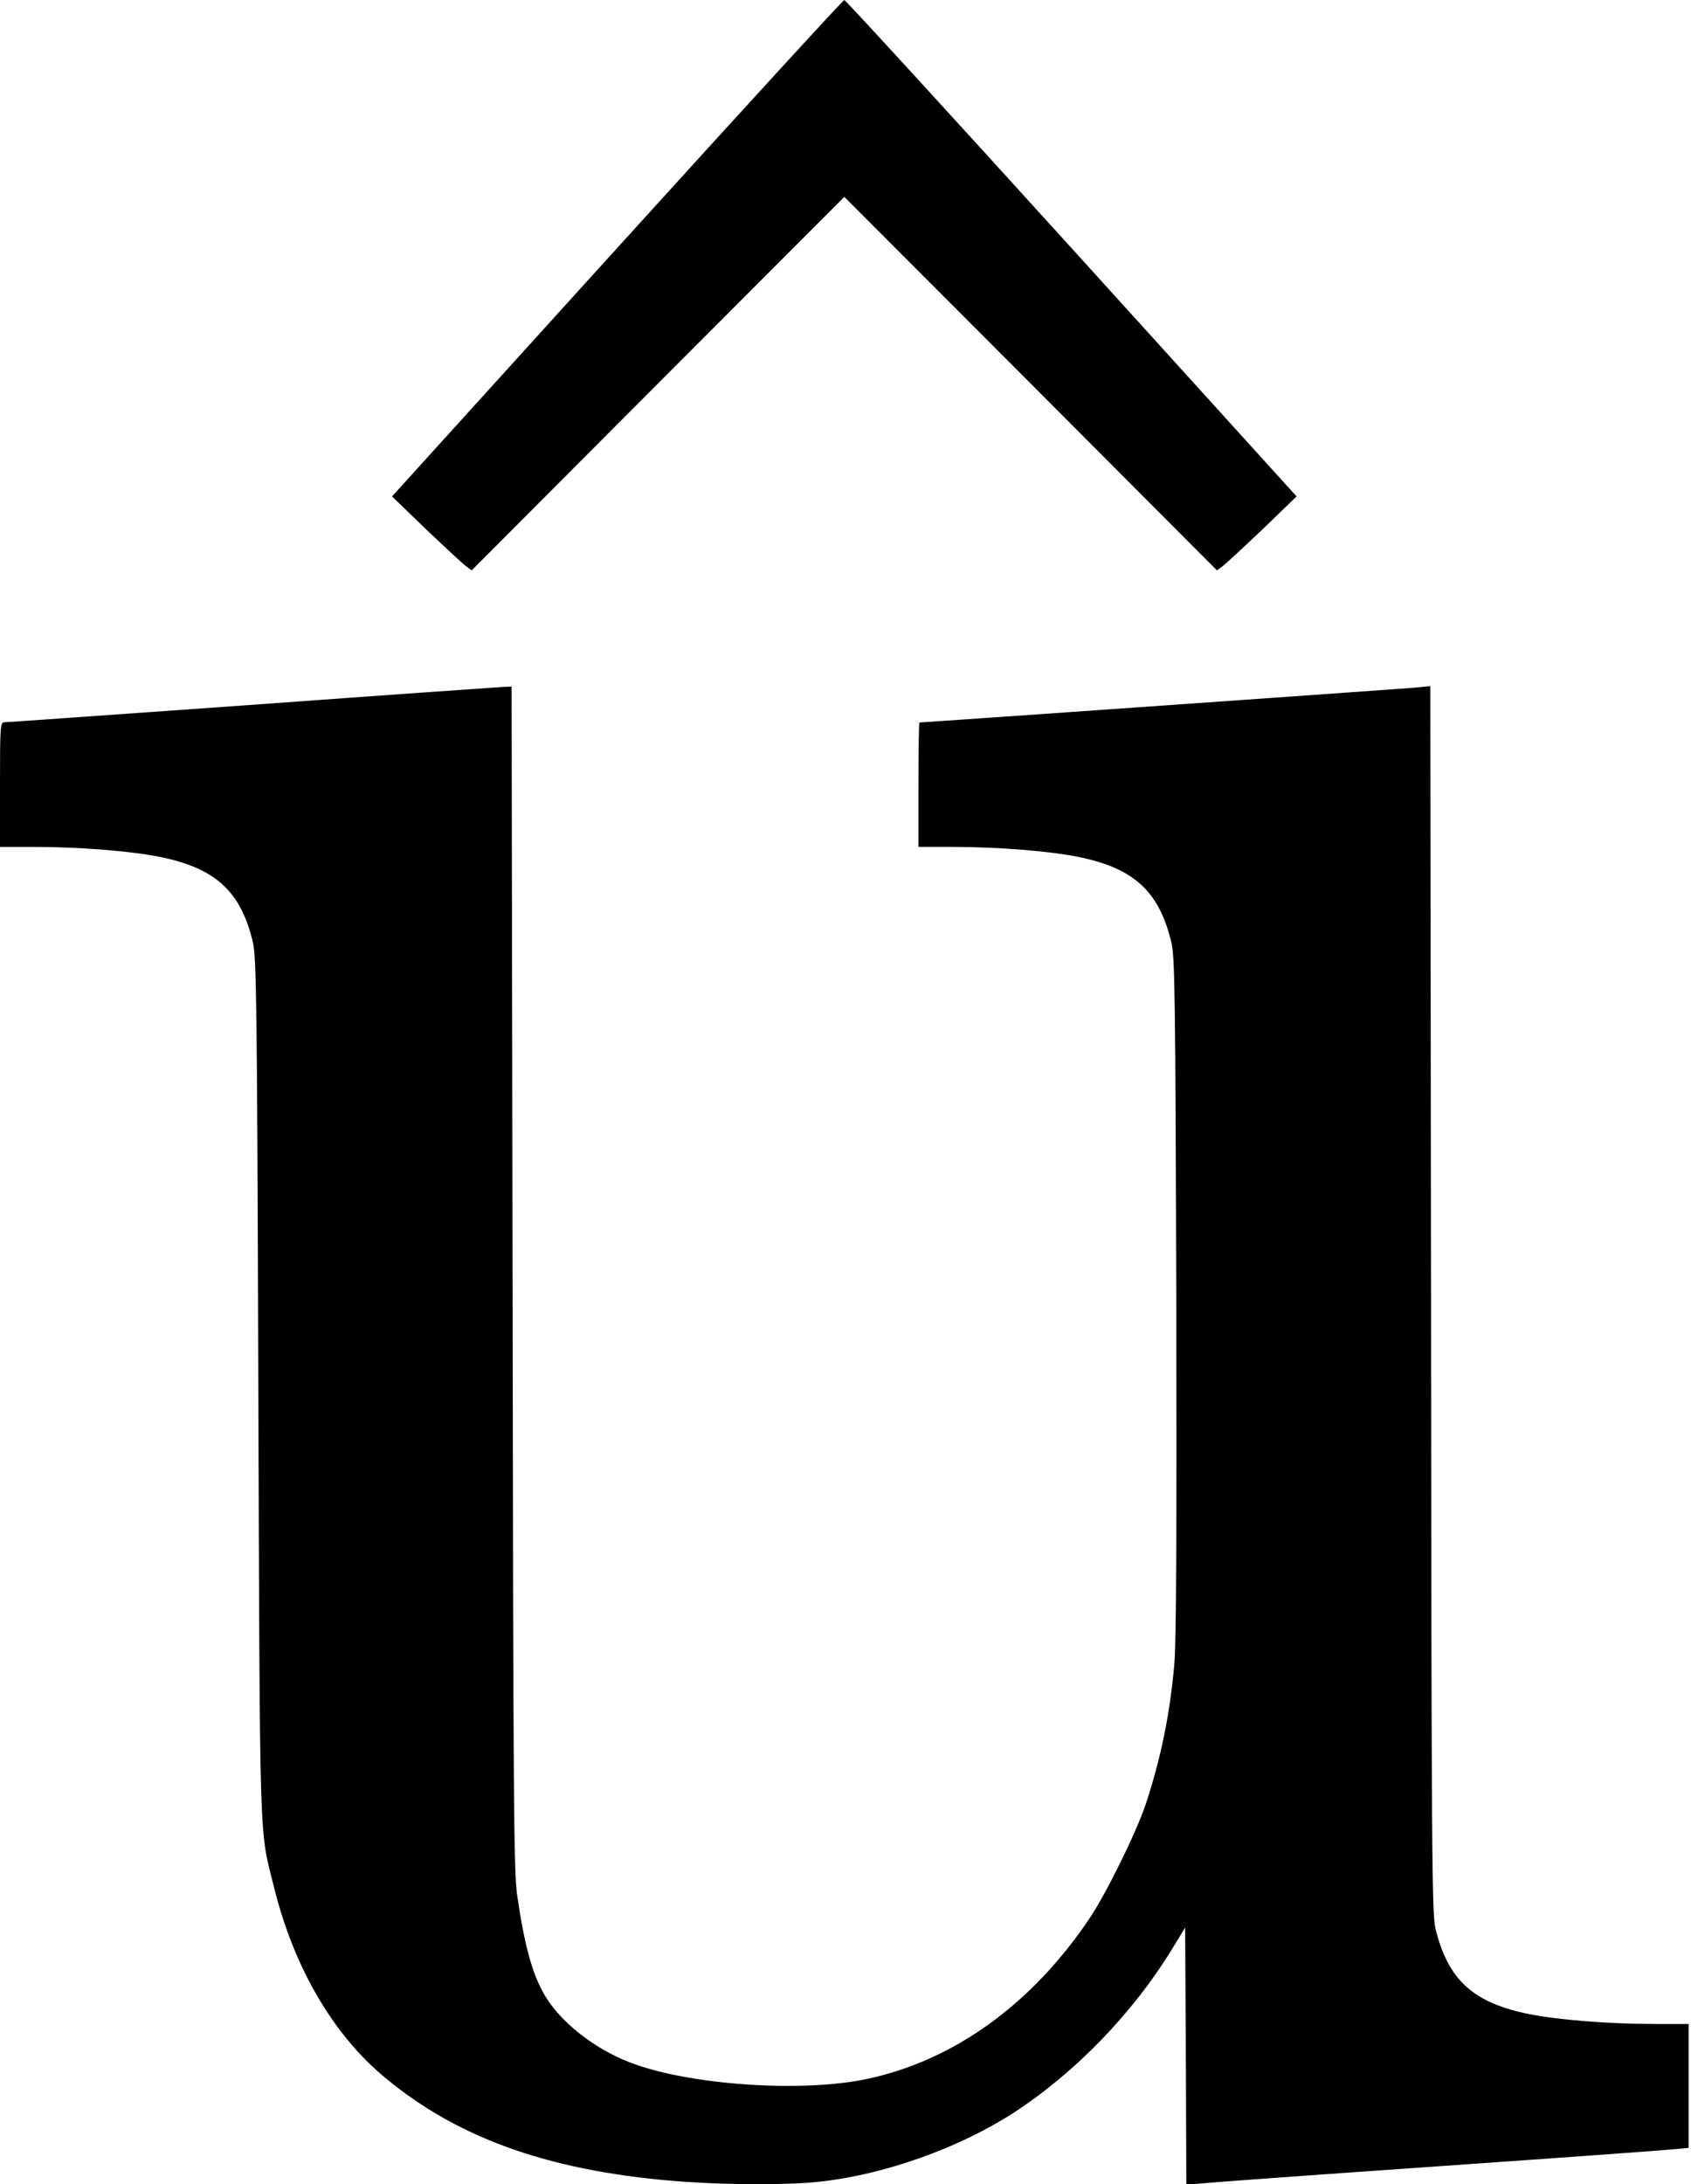 <?xml version="1.0" standalone="no"?>
<!DOCTYPE svg PUBLIC "-//W3C//DTD SVG 20010904//EN"
 "http://www.w3.org/TR/2001/REC-SVG-20010904/DTD/svg10.dtd">
<svg version="1.0" xmlns="http://www.w3.org/2000/svg"
 width="707pt" height="913pt" viewBox="0 0 707 913"
 preserveAspectRatio="xMidYMid meet">
<g transform="translate(0,913) scale(0.1,-0.1)"
fill="#000000" stroke="none">
<path d="M2580 8093 l-941 -1038 143 -138 c79 -75 154 -145 167 -154 l23 -17
779 781 779 780 779 -780 779 -781 23 17 c13 9 88 79 167 154 l143 138 -941
1038 c-517 570 -945 1037 -950 1037 -5 0 -433 -467 -950 -1037z"/>
<path d="M1055 6184 c-561 -40 -1028 -73 -1037 -73 -17 -1 -18 -20 -18 -261
l0 -260 143 0 c190 0 400 -17 522 -41 235 -47 341 -143 392 -356 15 -62 18
-238 23 -1863 7 -1963 3 -1838 66 -2090 83 -334 247 -616 466 -796 313 -260
709 -396 1258 -434 189 -13 436 -13 558 1 268 29 578 139 807 286 259 168 501
417 667 689 l53 87 3 -537 2 -538 68 6 c37 4 479 36 982 71 503 35 945 67 983
71 l67 6 0 259 0 259 -142 0 c-191 0 -401 17 -523 41 -235 47 -340 142 -393
356 -15 63 -17 268 -19 2631 l-3 2564 -73 -7 c-59 -5 -2049 -145 -2063 -145
-2 0 -4 -117 -4 -260 l0 -260 143 0 c190 0 400 -17 522 -41 235 -47 340 -143
392 -356 15 -61 17 -203 21 -1478 2 -974 0 -1450 -8 -1538 -18 -210 -57 -400
-121 -592 -41 -120 -164 -370 -234 -474 -242 -360 -568 -594 -931 -671 -276
-58 -748 -25 -992 70 -148 57 -290 169 -355 281 -52 88 -85 211 -115 419 -14
103 -16 373 -19 2583 l-4 2467 -32 -1 c-18 -1 -491 -34 -1052 -75z"/>
</g>
</svg>
